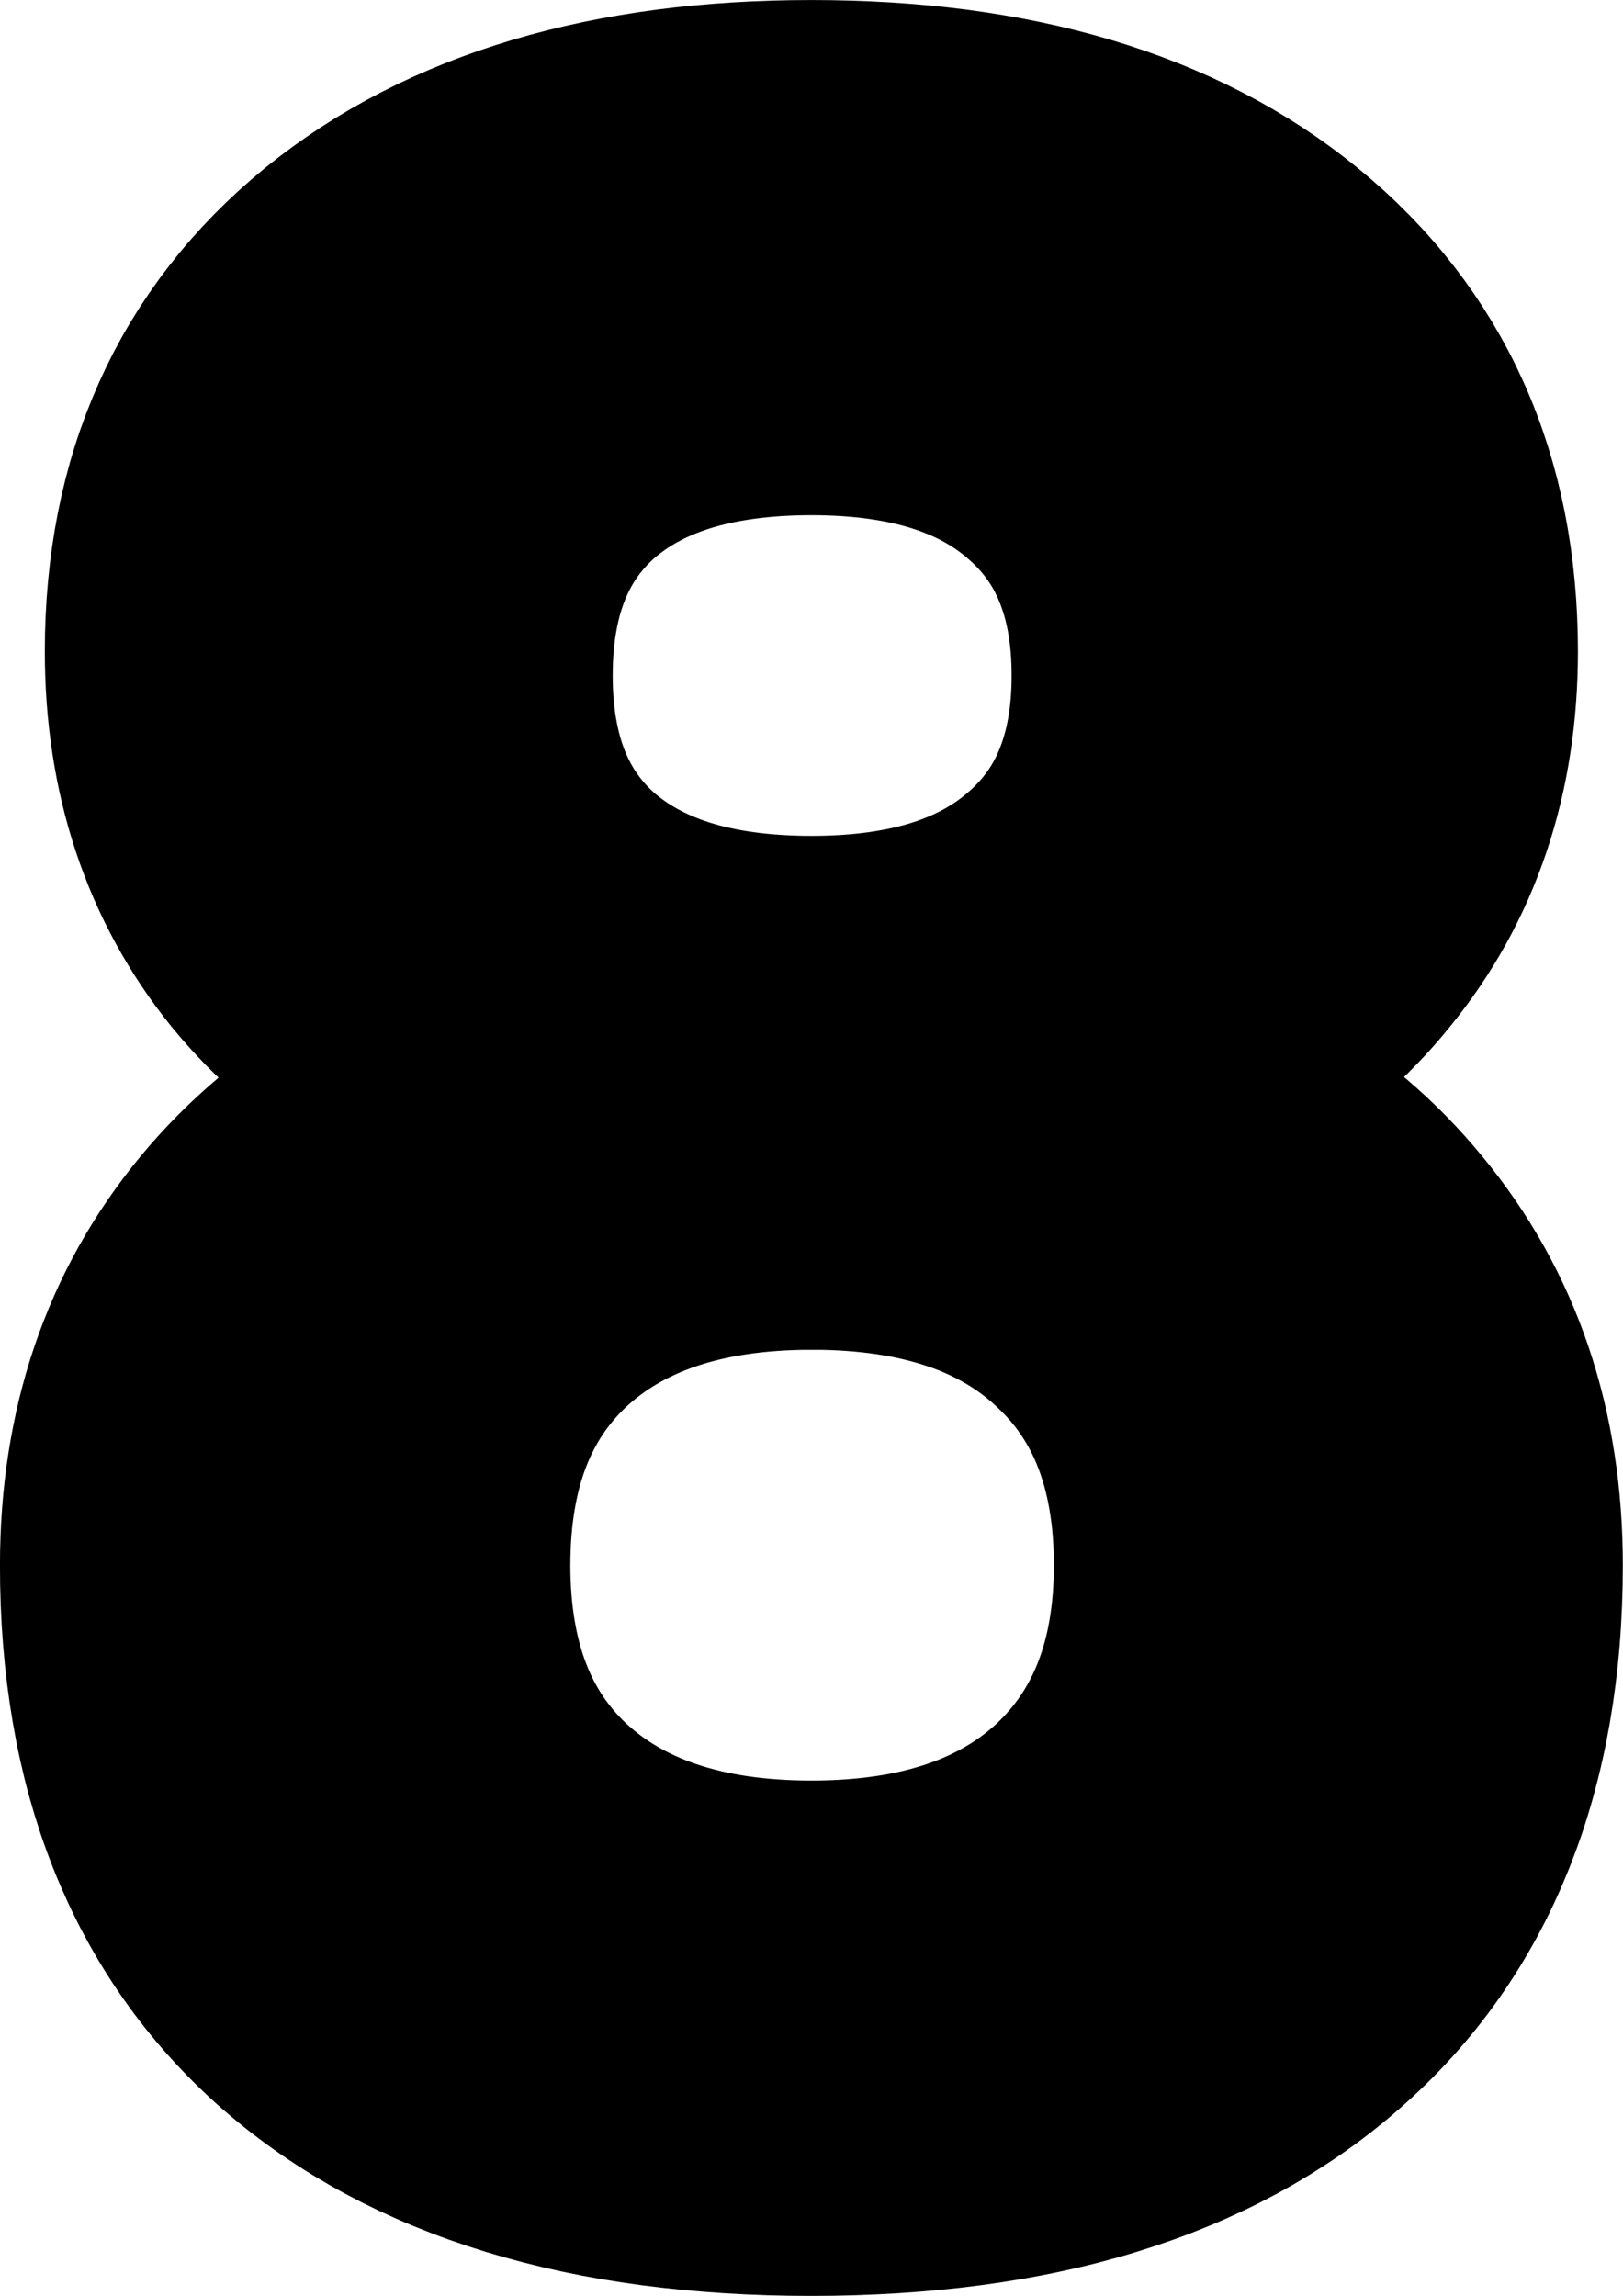 <?xml version="1.0" encoding="UTF-8" standalone="no"?>
<!-- Created with Inkscape (http://www.inkscape.org/) -->

<svg
   width="50.041"
   height="70.794"
   viewBox="0 0 50.041 70.794"
   version="1.1"
   id="svg1"
   inkscape:version="1.4 (e7c3feb100, 2024-10-09)"
   sodipodi:docname="8.svg"
   inkscape:export-filename="9.png"
   inkscape:export-xdpi="96"
   inkscape:export-ydpi="96"
   xmlns:inkscape="http://www.inkscape.org/namespaces/inkscape"
   xmlns:sodipodi="http://sodipodi.sourceforge.net/DTD/sodipodi-0.dtd"
   xmlns="http://www.w3.org/2000/svg"
   xmlns:svg="http://www.w3.org/2000/svg">
  <sodipodi:namedview
     id="namedview1"
     pagecolor="#ffffff"
     bordercolor="#cccccc"
     borderopacity="1"
     inkscape:showpageshadow="0"
     inkscape:pageopacity="1"
     inkscape:pagecheckerboard="true"
     inkscape:deskcolor="#d1d1d1"
     inkscape:document-units="mm"
     inkscape:zoom="2.0812827"
     inkscape:cx="386.54047"
     inkscape:cy="54.773914"
     inkscape:window-width="2752"
     inkscape:window-height="1086"
     inkscape:window-x="0"
     inkscape:window-y="0"
     inkscape:window-maximized="1"
     inkscape:current-layer="layer1" />
  <defs
     id="defs1" />
  <g
     inkscape:label="Layer 1"
     inkscape:groupmode="layer"
     id="layer1"
     transform="translate(-10.98,-6.603)">
    <path
       style="font-size:80.958px;font-family:'DejaVu Sans';-inkscape-font-specification:'DejaVu Sans';fill:none;stroke:#000000;stroke-width:9.562;stroke-linecap:round"
       d="m 36,43.443 c -0.237,0 -0.471,0.004 -0.702,0.012 -0.231,0.008 -0.459,0.02 -0.683,0.036 -0.225,0.016 -0.446,0.036 -0.664,0.059 -0.218,0.024 -0.434,0.052 -0.646,0.083 -0.212,0.032 -0.421,0.067 -0.627,0.107 -0.206,0.04 -0.408,0.083 -0.608,0.131 -0.2,0.048 -0.396,0.099 -0.589,0.155 -0.193,0.055 -0.383,0.115 -0.57,0.178 -0.187,0.063 -0.371,0.131 -0.551,0.202 -0.181,0.071 -0.358,0.147 -0.533,0.226 -0.174,0.079 -0.346,0.162 -0.514,0.25 -0.168,0.087 -0.333,0.178 -0.495,0.273 -0.162,0.095 -0.321,0.194 -0.476,0.297 -0.156,0.103 -0.308,0.21 -0.457,0.321 -0.149,0.111 -0.295,0.226 -0.438,0.345 -0.143,0.119 -0.283,0.242 -0.42,0.369 -0.135,0.127 -0.266,0.257 -0.393,0.389 -0.127,0.133 -0.249,0.269 -0.367,0.407 -0.118,0.139 -0.232,0.281 -0.342,0.425 -0.11,0.145 -0.215,0.292 -0.317,0.443 -0.101,0.151 -0.198,0.304 -0.291,0.461 -0.093,0.157 -0.181,0.316 -0.266,0.479 -0.084,0.163 -0.165,0.328 -0.241,0.497 -0.076,0.169 -0.148,0.34 -0.215,0.515 -0.068,0.175 -0.131,0.352 -0.19,0.533 -0.059,0.181 -0.114,0.364 -0.165,0.551 -0.051,0.187 -0.097,0.376 -0.139,0.569 -0.042,0.193 -0.08,0.388 -0.114,0.586 -0.034,0.198 -0.063,0.4 -0.089,0.604 -0.025,0.204 -0.046,0.412 -0.063,0.622 -0.017,0.21 -0.03,0.424 -0.038,0.64 -0.008,0.216 -0.013,0.436 -0.013,0.658 0,0.222 0.004,0.442 0.013,0.658 0.008,0.216 0.021,0.43 0.038,0.64 0.017,0.21 0.038,0.418 0.063,0.622 0.025,0.204 0.055,0.406 0.089,0.604 0.034,0.198 0.072,0.394 0.114,0.586 0.042,0.193 0.089,0.382 0.139,0.569 0.051,0.187 0.106,0.37 0.165,0.551 0.059,0.181 0.122,0.358 0.19,0.533 0.068,0.175 0.139,0.346 0.215,0.515 0.076,0.169 0.156,0.334 0.241,0.497 0.084,0.163 0.173,0.322 0.266,0.479 0.093,0.157 0.19,0.31 0.291,0.461 0.101,0.151 0.207,0.298 0.317,0.443 0.11,0.145 0.224,0.286 0.342,0.425 0.118,0.139 0.241,0.275 0.367,0.407 0.127,0.133 0.257,0.263 0.393,0.389 0.137,0.127 0.277,0.25 0.42,0.369 0.143,0.119 0.289,0.234 0.438,0.345 0.149,0.111 0.302,0.218 0.457,0.321 0.156,0.103 0.314,0.202 0.476,0.297 0.162,0.095 0.327,0.186 0.495,0.273 0.168,0.087 0.339,0.17 0.514,0.25 0.174,0.079 0.352,0.155 0.533,0.226 0.181,0.071 0.364,0.139 0.551,0.202 0.187,0.063 0.377,0.123 0.57,0.178 0.193,0.055 0.39,0.107 0.589,0.155 0.2,0.048 0.402,0.091 0.608,0.131 0.206,0.04 0.415,0.075 0.627,0.107 0.212,0.032 0.427,0.059 0.646,0.083 0.218,0.024 0.44,0.044 0.664,0.059 0.225,0.016 0.452,0.028 0.683,0.036 0.231,0.008 0.465,0.012 0.702,0.012 0.237,0 0.471,-0.004 0.702,-0.012 0.231,-0.008 0.459,-0.02 0.683,-0.036 0.225,-0.016 0.446,-0.036 0.664,-0.059 0.218,-0.024 0.434,-0.052 0.646,-0.083 0.212,-0.032 0.421,-0.067 0.627,-0.107 0.206,-0.04 0.408,-0.083 0.608,-0.131 0.2,-0.048 0.396,-0.099 0.589,-0.155 0.193,-0.055 0.383,-0.115 0.57,-0.178 0.187,-0.063 0.371,-0.131 0.551,-0.202 0.181,-0.071 0.358,-0.147 0.533,-0.226 0.174,-0.079 0.346,-0.162 0.514,-0.25 0.168,-0.087 0.333,-0.178 0.495,-0.273 0.162,-0.095 0.321,-0.194 0.476,-0.297 0.156,-0.103 0.308,-0.21 0.457,-0.321 0.149,-0.111 0.295,-0.226 0.438,-0.345 0.143,-0.119 0.283,-0.242 0.42,-0.369 0.137,-0.128 0.269,-0.26 0.397,-0.394 0.128,-0.134 0.252,-0.271 0.372,-0.411 0.12,-0.14 0.235,-0.283 0.346,-0.429 0.111,-0.146 0.218,-0.294 0.32,-0.446 0.103,-0.152 0.201,-0.306 0.295,-0.463 0.094,-0.157 0.184,-0.317 0.269,-0.481 0.085,-0.163 0.167,-0.329 0.244,-0.498 0.077,-0.169 0.15,-0.341 0.218,-0.515 0.068,-0.175 0.132,-0.352 0.192,-0.532 0.06,-0.18 0.115,-0.364 0.167,-0.55 0.051,-0.186 0.098,-0.375 0.141,-0.567 0.043,-0.192 0.081,-0.387 0.115,-0.584 0.034,-0.198 0.064,-0.398 0.09,-0.602 0.026,-0.203 0.047,-0.41 0.064,-0.619 0.017,-0.209 0.03,-0.421 0.038,-0.636 0.009,-0.215 0.013,-0.433 0.013,-0.653 0,-0.222 -0.004,-0.442 -0.013,-0.658 -0.009,-0.216 -0.021,-0.43 -0.038,-0.64 -0.017,-0.21 -0.038,-0.418 -0.064,-0.622 -0.026,-0.204 -0.056,-0.406 -0.09,-0.604 -0.034,-0.198 -0.073,-0.394 -0.115,-0.586 -0.043,-0.193 -0.09,-0.382 -0.141,-0.569 -0.051,-0.187 -0.107,-0.37 -0.167,-0.551 -0.06,-0.181 -0.124,-0.358 -0.192,-0.533 -0.068,-0.175 -0.141,-0.346 -0.218,-0.515 -0.077,-0.169 -0.158,-0.334 -0.244,-0.497 -0.085,-0.163 -0.175,-0.322 -0.269,-0.479 -0.094,-0.157 -0.192,-0.31 -0.295,-0.461 -0.103,-0.151 -0.209,-0.298 -0.32,-0.443 -0.111,-0.145 -0.226,-0.286 -0.346,-0.425 -0.12,-0.139 -0.244,-0.275 -0.372,-0.407 -0.128,-0.133 -0.261,-0.263 -0.397,-0.389 -0.135,-0.127 -0.273,-0.25 -0.415,-0.369 -0.142,-0.119 -0.286,-0.234 -0.434,-0.345 -0.148,-0.111 -0.299,-0.218 -0.454,-0.321 -0.155,-0.103 -0.312,-0.202 -0.473,-0.297 -0.161,-0.095 -0.325,-0.186 -0.493,-0.273 -0.167,-0.087 -0.338,-0.17 -0.512,-0.25 -0.174,-0.079 -0.351,-0.155 -0.532,-0.226 -0.18,-0.071 -0.364,-0.139 -0.551,-0.202 -0.187,-0.063 -0.377,-0.123 -0.571,-0.178 -0.193,-0.055 -0.39,-0.107 -0.59,-0.155 -0.2,-0.048 -0.403,-0.091 -0.609,-0.131 -0.206,-0.04 -0.416,-0.075 -0.629,-0.107 -0.213,-0.032 -0.429,-0.059 -0.648,-0.083 -0.219,-0.024 -0.442,-0.044 -0.668,-0.059 -0.226,-0.016 -0.455,-0.028 -0.687,-0.036 -0.232,-0.008 -0.468,-0.012 -0.707,-0.012 z m -7.985,-3.4 c -0.214,-0.053 -0.425,-0.108 -0.634,-0.167 -0.208,-0.059 -0.414,-0.12 -0.616,-0.185 -0.202,-0.064 -0.402,-0.132 -0.598,-0.202 -0.197,-0.07 -0.39,-0.144 -0.581,-0.22 -0.191,-0.076 -0.378,-0.155 -0.563,-0.237 -0.185,-0.082 -0.367,-0.167 -0.546,-0.255 -0.179,-0.088 -0.355,-0.179 -0.528,-0.273 -0.173,-0.094 -0.343,-0.19 -0.51,-0.29 -0.167,-0.1 -0.331,-0.202 -0.493,-0.308 -0.161,-0.106 -0.32,-0.214 -0.475,-0.325 -0.155,-0.111 -0.308,-0.226 -0.458,-0.343 -0.15,-0.117 -0.296,-0.237 -0.44,-0.361 -0.144,-0.123 -0.284,-0.249 -0.422,-0.378 -0.138,-0.129 -0.273,-0.261 -0.405,-0.396 -0.132,-0.135 -0.261,-0.273 -0.387,-0.413 -0.126,-0.141 -0.249,-0.284 -0.37,-0.431 -0.119,-0.147 -0.233,-0.295 -0.345,-0.446 -0.111,-0.151 -0.219,-0.303 -0.322,-0.458 -0.104,-0.155 -0.204,-0.311 -0.3,-0.47 -0.096,-0.159 -0.189,-0.319 -0.278,-0.482 -0.089,-0.163 -0.174,-0.327 -0.256,-0.494 -0.082,-0.167 -0.159,-0.335 -0.233,-0.506 -0.074,-0.171 -0.145,-0.343 -0.211,-0.518 -0.067,-0.175 -0.13,-0.351 -0.189,-0.53 -0.059,-0.179 -0.115,-0.359 -0.167,-0.542 -0.052,-0.183 -0.1,-0.367 -0.145,-0.554 -0.044,-0.187 -0.085,-0.375 -0.122,-0.566 -0.037,-0.191 -0.07,-0.384 -0.1,-0.578 -0.03,-0.195 -0.056,-0.392 -0.078,-0.59 -0.022,-0.199 -0.041,-0.4 -0.056,-0.602 -0.015,-0.203 -0.026,-0.408 -0.033,-0.614 -0.007,-0.207 -0.011,-0.416 -0.011,-0.626 0,-0.295 0.006,-0.586 0.02,-0.873 0.013,-0.287 0.033,-0.57 0.059,-0.85 0.026,-0.279 0.059,-0.555 0.098,-0.827 0.039,-0.272 0.085,-0.539 0.137,-0.803 0.052,-0.264 0.111,-0.524 0.176,-0.78 0.065,-0.256 0.137,-0.509 0.216,-0.757 0.078,-0.249 0.163,-0.493 0.255,-0.734 0.092,-0.241 0.19,-0.478 0.294,-0.711 0.105,-0.233 0.216,-0.462 0.333,-0.688 0.118,-0.225 0.242,-0.447 0.373,-0.664 0.131,-0.218 0.268,-0.431 0.412,-0.641 0.144,-0.21 0.294,-0.416 0.451,-0.618 0.157,-0.202 0.32,-0.401 0.49,-0.595 0.17,-0.194 0.346,-0.385 0.529,-0.572 0.183,-0.187 0.373,-0.37 0.569,-0.549 0.196,-0.179 0.399,-0.354 0.608,-0.525 0.211,-0.171 0.426,-0.337 0.647,-0.498 0.221,-0.161 0.446,-0.316 0.676,-0.466 0.23,-0.15 0.465,-0.294 0.705,-0.434 0.24,-0.139 0.485,-0.273 0.734,-0.401 0.25,-0.128 0.504,-0.252 0.763,-0.369 0.259,-0.118 0.523,-0.23 0.792,-0.337 0.269,-0.107 0.543,-0.209 0.821,-0.305 0.279,-0.096 0.562,-0.187 0.85,-0.273 0.288,-0.086 0.581,-0.166 0.879,-0.241 0.298,-0.075 0.601,-0.145 0.908,-0.209 0.308,-0.064 0.62,-0.123 0.937,-0.177 0.317,-0.054 0.639,-0.102 0.966,-0.145 0.327,-0.043 0.659,-0.08 0.995,-0.112 0.337,-0.032 0.678,-0.059 1.024,-0.08 0.346,-0.021 0.697,-0.037 1.053,-0.048 0.356,-0.011 0.717,-0.016 1.082,-0.016 0.367,0 0.73,0.005 1.087,0.016 0.357,0.011 0.71,0.027 1.057,0.048 0.348,0.021 0.69,0.048 1.028,0.08 0.338,0.032 0.67,0.07 0.998,0.112 0.328,0.043 0.651,0.091 0.968,0.145 0.318,0.054 0.631,0.112 0.939,0.177 0.308,0.064 0.611,0.134 0.909,0.209 0.298,0.075 0.591,0.155 0.88,0.241 0.288,0.086 0.572,0.177 0.85,0.273 0.278,0.096 0.552,0.198 0.82,0.305 0.268,0.107 0.532,0.219 0.791,0.337 0.259,0.118 0.512,0.241 0.761,0.369 0.249,0.128 0.492,0.262 0.731,0.401 0.239,0.139 0.473,0.284 0.702,0.434 0.229,0.15 0.453,0.305 0.672,0.466 0.219,0.161 0.433,0.327 0.642,0.498 0.209,0.171 0.412,0.346 0.608,0.525 0.196,0.179 0.386,0.362 0.569,0.549 0.183,0.187 0.36,0.377 0.529,0.572 0.17,0.194 0.333,0.393 0.49,0.595 0.157,0.202 0.307,0.408 0.451,0.618 0.144,0.21 0.281,0.424 0.412,0.641 0.131,0.218 0.255,0.439 0.373,0.664 0.118,0.225 0.229,0.455 0.333,0.688 0.105,0.233 0.203,0.47 0.294,0.711 0.092,0.241 0.176,0.485 0.255,0.734 0.078,0.249 0.15,0.501 0.216,0.757 0.065,0.256 0.124,0.516 0.176,0.78 0.052,0.264 0.098,0.532 0.137,0.803 0.039,0.272 0.072,0.547 0.098,0.827 0.026,0.279 0.046,0.563 0.059,0.85 0.013,0.287 0.02,0.578 0.02,0.873 0,0.211 -0.004,0.42 -0.011,0.626 -0.007,0.207 -0.019,0.412 -0.034,0.614 -0.015,0.203 -0.034,0.404 -0.056,0.602 -0.023,0.199 -0.049,0.396 -0.079,0.59 -0.03,0.195 -0.064,0.388 -0.101,0.578 -0.038,0.191 -0.079,0.38 -0.124,0.566 -0.045,0.187 -0.094,0.371 -0.147,0.554 -0.053,0.183 -0.109,0.363 -0.169,0.542 -0.06,0.179 -0.124,0.355 -0.192,0.53 -0.068,0.175 -0.139,0.347 -0.214,0.518 -0.075,0.171 -0.154,0.339 -0.237,0.506 -0.083,0.167 -0.169,0.331 -0.259,0.494 -0.09,0.163 -0.184,0.323 -0.282,0.482 -0.098,0.159 -0.199,0.315 -0.304,0.47 -0.105,0.155 -0.214,0.307 -0.327,0.458 -0.113,0.151 -0.229,0.299 -0.349,0.446 -0.119,0.147 -0.24,0.29 -0.365,0.431 -0.124,0.141 -0.252,0.279 -0.382,0.413 -0.13,0.135 -0.264,0.267 -0.4,0.396 -0.136,0.129 -0.275,0.255 -0.417,0.378 -0.142,0.123 -0.287,0.243 -0.435,0.361 -0.148,0.117 -0.299,0.232 -0.453,0.343 -0.154,0.111 -0.311,0.22 -0.47,0.325 -0.16,0.106 -0.322,0.208 -0.488,0.308 -0.166,0.1 -0.334,0.196 -0.505,0.29 -0.171,0.094 -0.346,0.185 -0.523,0.273 -0.177,0.088 -0.357,0.173 -0.541,0.255 -0.183,0.082 -0.369,0.161 -0.558,0.237 -0.189,0.076 -0.381,0.149 -0.576,0.22 -0.195,0.07 -0.393,0.138 -0.593,0.202 -0.201,0.064 -0.404,0.126 -0.611,0.185 -0.207,0.059 -0.416,0.114 -0.629,0.167 0.24,0.056 0.478,0.115 0.711,0.178 0.234,0.063 0.464,0.129 0.691,0.198 0.227,0.069 0.451,0.142 0.671,0.218 0.22,0.076 0.437,0.155 0.651,0.238 0.214,0.083 0.424,0.169 0.631,0.258 0.207,0.089 0.411,0.182 0.611,0.278 0.2,0.096 0.397,0.196 0.591,0.298 0.194,0.103 0.384,0.209 0.571,0.319 0.187,0.11 0.371,0.222 0.551,0.339 0.18,0.116 0.357,0.236 0.531,0.359 0.174,0.123 0.344,0.249 0.511,0.379 0.167,0.13 0.33,0.263 0.491,0.399 0.16,0.136 0.317,0.276 0.471,0.419 0.153,0.143 0.304,0.289 0.45,0.439 0.147,0.15 0.29,0.303 0.43,0.459 0.14,0.156 0.277,0.316 0.41,0.479 0.135,0.163 0.266,0.328 0.393,0.496 0.127,0.168 0.249,0.337 0.367,0.51 0.118,0.172 0.232,0.347 0.342,0.523 0.11,0.177 0.215,0.356 0.317,0.537 0.101,0.181 0.198,0.365 0.291,0.55 0.093,0.186 0.181,0.374 0.266,0.564 0.084,0.19 0.165,0.383 0.241,0.578 0.076,0.195 0.148,0.392 0.215,0.591 0.068,0.199 0.131,0.401 0.19,0.605 0.059,0.204 0.114,0.41 0.165,0.618 0.051,0.208 0.097,0.419 0.139,0.632 0.042,0.213 0.08,0.428 0.114,0.645 0.034,0.217 0.063,0.437 0.089,0.659 0.025,0.222 0.046,0.446 0.063,0.673 0.017,0.226 0.03,0.455 0.038,0.686 0.008,0.231 0.013,0.464 0.013,0.7 0,0.357 -0.007,0.71 -0.021,1.057 -0.014,0.347 -0.034,0.689 -0.062,1.025 -0.027,0.337 -0.062,0.668 -0.103,0.994 -0.041,0.326 -0.089,0.647 -0.144,0.963 -0.055,0.316 -0.116,0.626 -0.185,0.932 -0.068,0.305 -0.144,0.606 -0.226,0.901 -0.082,0.295 -0.171,0.585 -0.267,0.87 -0.096,0.285 -0.199,0.564 -0.308,0.838 -0.11,0.274 -0.226,0.543 -0.349,0.807 -0.123,0.264 -0.253,0.522 -0.39,0.776 -0.137,0.253 -0.281,0.502 -0.431,0.745 -0.151,0.243 -0.308,0.481 -0.472,0.714 -0.164,0.233 -0.335,0.46 -0.513,0.682 -0.178,0.222 -0.363,0.439 -0.555,0.651 -0.192,0.212 -0.39,0.419 -0.596,0.62 -0.205,0.201 -0.418,0.398 -0.637,0.589 -0.217,0.191 -0.441,0.376 -0.67,0.555 -0.229,0.179 -0.464,0.352 -0.706,0.519 -0.241,0.167 -0.488,0.328 -0.741,0.484 -0.253,0.155 -0.512,0.305 -0.777,0.448 -0.265,0.143 -0.535,0.281 -0.812,0.412 -0.277,0.131 -0.559,0.257 -0.848,0.376 -0.288,0.119 -0.583,0.233 -0.883,0.34 -0.3,0.107 -0.606,0.209 -0.919,0.305 -0.312,0.096 -0.63,0.185 -0.954,0.269 -0.324,0.084 -0.654,0.161 -0.99,0.233 -0.336,0.072 -0.678,0.137 -1.025,0.197 -0.348,0.06 -0.701,0.113 -1.061,0.161 -0.359,0.048 -0.725,0.09 -1.096,0.125 -0.371,0.036 -0.749,0.066 -1.132,0.09 -0.383,0.024 -0.772,0.042 -1.167,0.054 -0.395,0.012 -0.796,0.018 -1.203,0.018 -0.407,0 -0.808,-0.006 -1.203,-0.018 -0.395,-0.012 -0.784,-0.03 -1.168,-0.054 -0.383,-0.024 -0.761,-0.054 -1.132,-0.09 -0.372,-0.036 -0.737,-0.078 -1.097,-0.125 -0.36,-0.048 -0.714,-0.102 -1.062,-0.161 -0.348,-0.06 -0.69,-0.125 -1.027,-0.197 C 28.974,71.9 28.644,71.822 28.319,71.739 27.994,71.655 27.676,71.565 27.363,71.47 27.05,71.374 26.743,71.273 26.441,71.165 26.14,71.058 25.845,70.944 25.555,70.825 25.266,70.706 24.982,70.58 24.705,70.449 24.427,70.317 24.155,70.18 23.889,70.037 23.623,69.894 23.363,69.744 23.108,69.589 22.854,69.434 22.606,69.273 22.363,69.105 22.121,68.938 21.884,68.765 21.653,68.586 21.422,68.407 21.198,68.222 20.978,68.031 20.761,67.84 20.55,67.643 20.347,67.442 20.143,67.24 19.946,67.034 19.756,66.822 19.565,66.61 19.382,66.393 19.205,66.171 c -0.177,-0.222 -0.347,-0.45 -0.51,-0.682 -0.163,-0.233 -0.319,-0.471 -0.469,-0.714 -0.149,-0.243 -0.292,-0.491 -0.428,-0.745 -0.136,-0.253 -0.265,-0.512 -0.387,-0.776 -0.122,-0.264 -0.238,-0.533 -0.347,-0.807 -0.109,-0.274 -0.211,-0.554 -0.306,-0.838 -0.095,-0.285 -0.183,-0.574 -0.265,-0.87 -0.082,-0.295 -0.156,-0.595 -0.224,-0.901 -0.068,-0.305 -0.129,-0.616 -0.183,-0.932 -0.054,-0.316 -0.102,-0.637 -0.143,-0.963 -0.041,-0.326 -0.075,-0.658 -0.102,-0.994 -0.027,-0.337 -0.048,-0.678 -0.061,-1.025 -0.014,-0.347 -0.02,-0.699 -0.02,-1.057 0,-0.236 0.004,-0.469 0.013,-0.7 0.008,-0.231 0.021,-0.46 0.038,-0.686 0.017,-0.226 0.038,-0.451 0.063,-0.673 0.025,-0.222 0.055,-0.442 0.089,-0.659 0.034,-0.217 0.072,-0.433 0.114,-0.645 0.042,-0.213 0.089,-0.424 0.139,-0.632 0.051,-0.208 0.106,-0.414 0.165,-0.618 0.059,-0.204 0.122,-0.405 0.19,-0.605 0.068,-0.199 0.139,-0.396 0.215,-0.591 0.076,-0.195 0.156,-0.387 0.241,-0.578 0.084,-0.19 0.173,-0.378 0.266,-0.564 0.093,-0.186 0.19,-0.369 0.291,-0.55 0.101,-0.181 0.207,-0.36 0.317,-0.537 0.11,-0.177 0.224,-0.351 0.342,-0.523 0.118,-0.172 0.241,-0.342 0.367,-0.51 0.127,-0.168 0.257,-0.333 0.393,-0.496 0.135,-0.163 0.273,-0.323 0.415,-0.479 0.142,-0.156 0.287,-0.309 0.435,-0.459 0.148,-0.15 0.3,-0.296 0.455,-0.439 0.155,-0.143 0.313,-0.283 0.474,-0.419 0.161,-0.136 0.326,-0.269 0.494,-0.399 0.168,-0.13 0.339,-0.256 0.514,-0.379 0.175,-0.123 0.352,-0.242 0.534,-0.359 0.181,-0.116 0.366,-0.229 0.553,-0.339 0.188,-0.11 0.379,-0.216 0.573,-0.319 0.194,-0.103 0.392,-0.202 0.593,-0.298 0.201,-0.096 0.405,-0.189 0.613,-0.278 0.208,-0.089 0.418,-0.176 0.632,-0.258 0.214,-0.083 0.432,-0.162 0.652,-0.238 0.221,-0.076 0.445,-0.149 0.672,-0.218 0.227,-0.069 0.458,-0.135 0.692,-0.198 0.234,-0.063 0.471,-0.122 0.712,-0.178 z M 25.09,27.433 c 0,0.191 0.004,0.38 0.011,0.565 0.007,0.186 0.019,0.369 0.033,0.55 0.015,0.181 0.033,0.359 0.056,0.534 0.022,0.175 0.048,0.348 0.078,0.518 0.03,0.17 0.063,0.338 0.1,0.502 0.037,0.165 0.078,0.327 0.122,0.487 0.044,0.16 0.093,0.316 0.145,0.471 0.052,0.154 0.107,0.306 0.167,0.455 0.059,0.149 0.122,0.295 0.189,0.439 0.067,0.144 0.137,0.285 0.211,0.424 0.074,0.139 0.152,0.274 0.233,0.408 0.082,0.133 0.167,0.264 0.256,0.392 0.089,0.128 0.182,0.253 0.278,0.376 0.096,0.123 0.196,0.243 0.3,0.361 0.104,0.118 0.211,0.232 0.322,0.345 0.111,0.112 0.226,0.222 0.345,0.329 0.12,0.107 0.243,0.211 0.37,0.311 0.126,0.1 0.255,0.197 0.388,0.291 0.132,0.094 0.267,0.184 0.405,0.271 0.138,0.087 0.279,0.171 0.423,0.251 0.144,0.08 0.291,0.157 0.441,0.231 0.15,0.074 0.303,0.144 0.459,0.211 0.156,0.067 0.315,0.13 0.477,0.191 0.162,0.06 0.327,0.117 0.495,0.171 0.168,0.054 0.339,0.104 0.513,0.151 0.174,0.047 0.351,0.09 0.531,0.13 0.18,0.04 0.363,0.077 0.549,0.11 0.186,0.033 0.375,0.064 0.567,0.09 0.192,0.027 0.387,0.05 0.585,0.07 0.198,0.02 0.399,0.037 0.603,0.05 0.204,0.013 0.411,0.023 0.62,0.03 0.21,0.007 0.423,0.01 0.638,0.01 0.214,0 0.425,-0.003 0.634,-0.01 0.208,-0.007 0.414,-0.017 0.616,-0.03 0.202,-0.013 0.402,-0.03 0.598,-0.05 0.197,-0.02 0.39,-0.043 0.581,-0.07 0.191,-0.027 0.378,-0.057 0.563,-0.09 0.185,-0.033 0.367,-0.07 0.546,-0.11 0.179,-0.04 0.355,-0.084 0.528,-0.13 0.173,-0.047 0.343,-0.097 0.51,-0.151 0.167,-0.054 0.331,-0.11 0.493,-0.171 0.161,-0.06 0.32,-0.124 0.475,-0.191 0.155,-0.067 0.308,-0.137 0.458,-0.211 0.15,-0.074 0.296,-0.151 0.44,-0.231 0.144,-0.08 0.284,-0.164 0.422,-0.251 0.138,-0.087 0.273,-0.177 0.405,-0.271 0.132,-0.094 0.261,-0.191 0.387,-0.291 0.126,-0.1 0.249,-0.204 0.37,-0.311 0.122,-0.107 0.24,-0.217 0.354,-0.329 0.114,-0.112 0.225,-0.227 0.331,-0.345 0.107,-0.118 0.209,-0.238 0.309,-0.361 0.099,-0.123 0.194,-0.248 0.286,-0.376 0.091,-0.128 0.179,-0.259 0.263,-0.392 0.084,-0.133 0.164,-0.269 0.24,-0.408 0.076,-0.139 0.149,-0.28 0.217,-0.424 0.069,-0.144 0.133,-0.29 0.194,-0.439 0.061,-0.149 0.118,-0.301 0.171,-0.455 0.053,-0.154 0.103,-0.311 0.149,-0.471 0.046,-0.16 0.088,-0.322 0.126,-0.487 0.038,-0.165 0.072,-0.332 0.103,-0.502 0.03,-0.17 0.057,-0.343 0.08,-0.518 0.023,-0.175 0.042,-0.353 0.057,-0.534 0.015,-0.181 0.027,-0.364 0.034,-0.55 0.008,-0.186 0.011,-0.374 0.011,-0.565 0,-0.191 -0.004,-0.38 -0.011,-0.565 -0.008,-0.186 -0.019,-0.369 -0.034,-0.55 -0.015,-0.181 -0.034,-0.358 -0.057,-0.534 -0.023,-0.175 -0.05,-0.348 -0.08,-0.518 -0.03,-0.17 -0.065,-0.338 -0.103,-0.502 -0.038,-0.165 -0.08,-0.327 -0.126,-0.487 -0.046,-0.16 -0.095,-0.317 -0.149,-0.471 -0.053,-0.154 -0.11,-0.306 -0.171,-0.455 -0.061,-0.149 -0.126,-0.295 -0.194,-0.439 -0.069,-0.144 -0.141,-0.285 -0.217,-0.424 -0.076,-0.139 -0.156,-0.274 -0.24,-0.408 -0.084,-0.133 -0.171,-0.264 -0.263,-0.392 -0.091,-0.128 -0.187,-0.253 -0.286,-0.376 -0.099,-0.123 -0.202,-0.243 -0.309,-0.361 -0.107,-0.118 -0.217,-0.232 -0.331,-0.345 -0.114,-0.112 -0.232,-0.222 -0.354,-0.329 -0.12,-0.107 -0.243,-0.211 -0.37,-0.311 -0.126,-0.1 -0.255,-0.197 -0.387,-0.291 -0.132,-0.094 -0.267,-0.184 -0.405,-0.271 -0.138,-0.087 -0.279,-0.171 -0.422,-0.251 -0.144,-0.08 -0.29,-0.157 -0.44,-0.231 -0.15,-0.074 -0.302,-0.144 -0.458,-0.211 -0.155,-0.067 -0.314,-0.13 -0.475,-0.191 -0.161,-0.06 -0.326,-0.117 -0.493,-0.171 -0.167,-0.054 -0.337,-0.104 -0.51,-0.151 -0.173,-0.047 -0.349,-0.09 -0.528,-0.13 -0.179,-0.04 -0.361,-0.077 -0.546,-0.11 -0.185,-0.033 -0.373,-0.064 -0.563,-0.09 -0.191,-0.027 -0.384,-0.05 -0.581,-0.07 -0.197,-0.02 -0.396,-0.037 -0.598,-0.05 -0.202,-0.013 -0.408,-0.023 -0.616,-0.03 -0.208,-0.007 -0.419,-0.01 -0.634,-0.01 -0.216,0 -0.429,0.003 -0.638,0.01 -0.21,0.007 -0.417,0.017 -0.62,0.03 -0.204,0.013 -0.405,0.03 -0.603,0.05 -0.198,0.02 -0.393,0.043 -0.585,0.07 -0.192,0.027 -0.381,0.057 -0.567,0.09 -0.186,0.033 -0.369,0.07 -0.549,0.11 -0.18,0.04 -0.357,0.084 -0.531,0.13 -0.174,0.047 -0.345,0.097 -0.513,0.151 -0.168,0.054 -0.333,0.11 -0.495,0.171 -0.162,0.06 -0.321,0.124 -0.477,0.191 -0.156,0.067 -0.309,0.137 -0.459,0.211 -0.15,0.074 -0.297,0.151 -0.441,0.231 -0.144,0.08 -0.285,0.164 -0.423,0.251 -0.138,0.087 -0.273,0.177 -0.405,0.271 -0.132,0.094 -0.261,0.191 -0.388,0.291 -0.126,0.1 -0.249,0.204 -0.37,0.311 -0.119,0.107 -0.233,0.217 -0.345,0.329 -0.111,0.112 -0.219,0.227 -0.322,0.345 -0.104,0.118 -0.204,0.238 -0.3,0.361 -0.096,0.123 -0.189,0.248 -0.278,0.376 -0.089,0.128 -0.174,0.259 -0.256,0.392 -0.082,0.133 -0.159,0.269 -0.233,0.408 -0.074,0.139 -0.145,0.28 -0.211,0.424 -0.067,0.144 -0.13,0.29 -0.189,0.439 -0.059,0.149 -0.115,0.301 -0.167,0.455 -0.052,0.154 -0.1,0.311 -0.145,0.471 -0.044,0.16 -0.085,0.322 -0.122,0.487 -0.037,0.165 -0.07,0.332 -0.1,0.502 -0.03,0.17 -0.056,0.343 -0.078,0.518 -0.022,0.175 -0.041,0.353 -0.056,0.534 -0.015,0.181 -0.026,0.364 -0.033,0.55 -0.007,0.186 -0.011,0.374 -0.011,0.565 z"
       id="text1"
       aria-label="8"
       sodipodi:nodetypes="sssssssssssssssscssssssssssssssssssssssssssssssscssssssssssssssssssssssssssssssscssssssssssssssssssssssssssssssscsssssssssssssssscssssssssssssssscssssssssssssssssssssssssssssssscssssssssssssssssssssssssssssssssssssssssssssssssssssssssssssssscssssssssssssssscssssssssssssssscssssssssssssssssssssssssssssssscssssssssssssssssssssssssssssssscssssssssssssssssssssssssssssssssssssssssssssssscsssssssssssssssscssssssssssssssssssssssssssssssscssssssssssssssssssssssssssssssscssssssssssssssssssssssssssssssscssssssssssssssss" />
  </g>
</svg>
